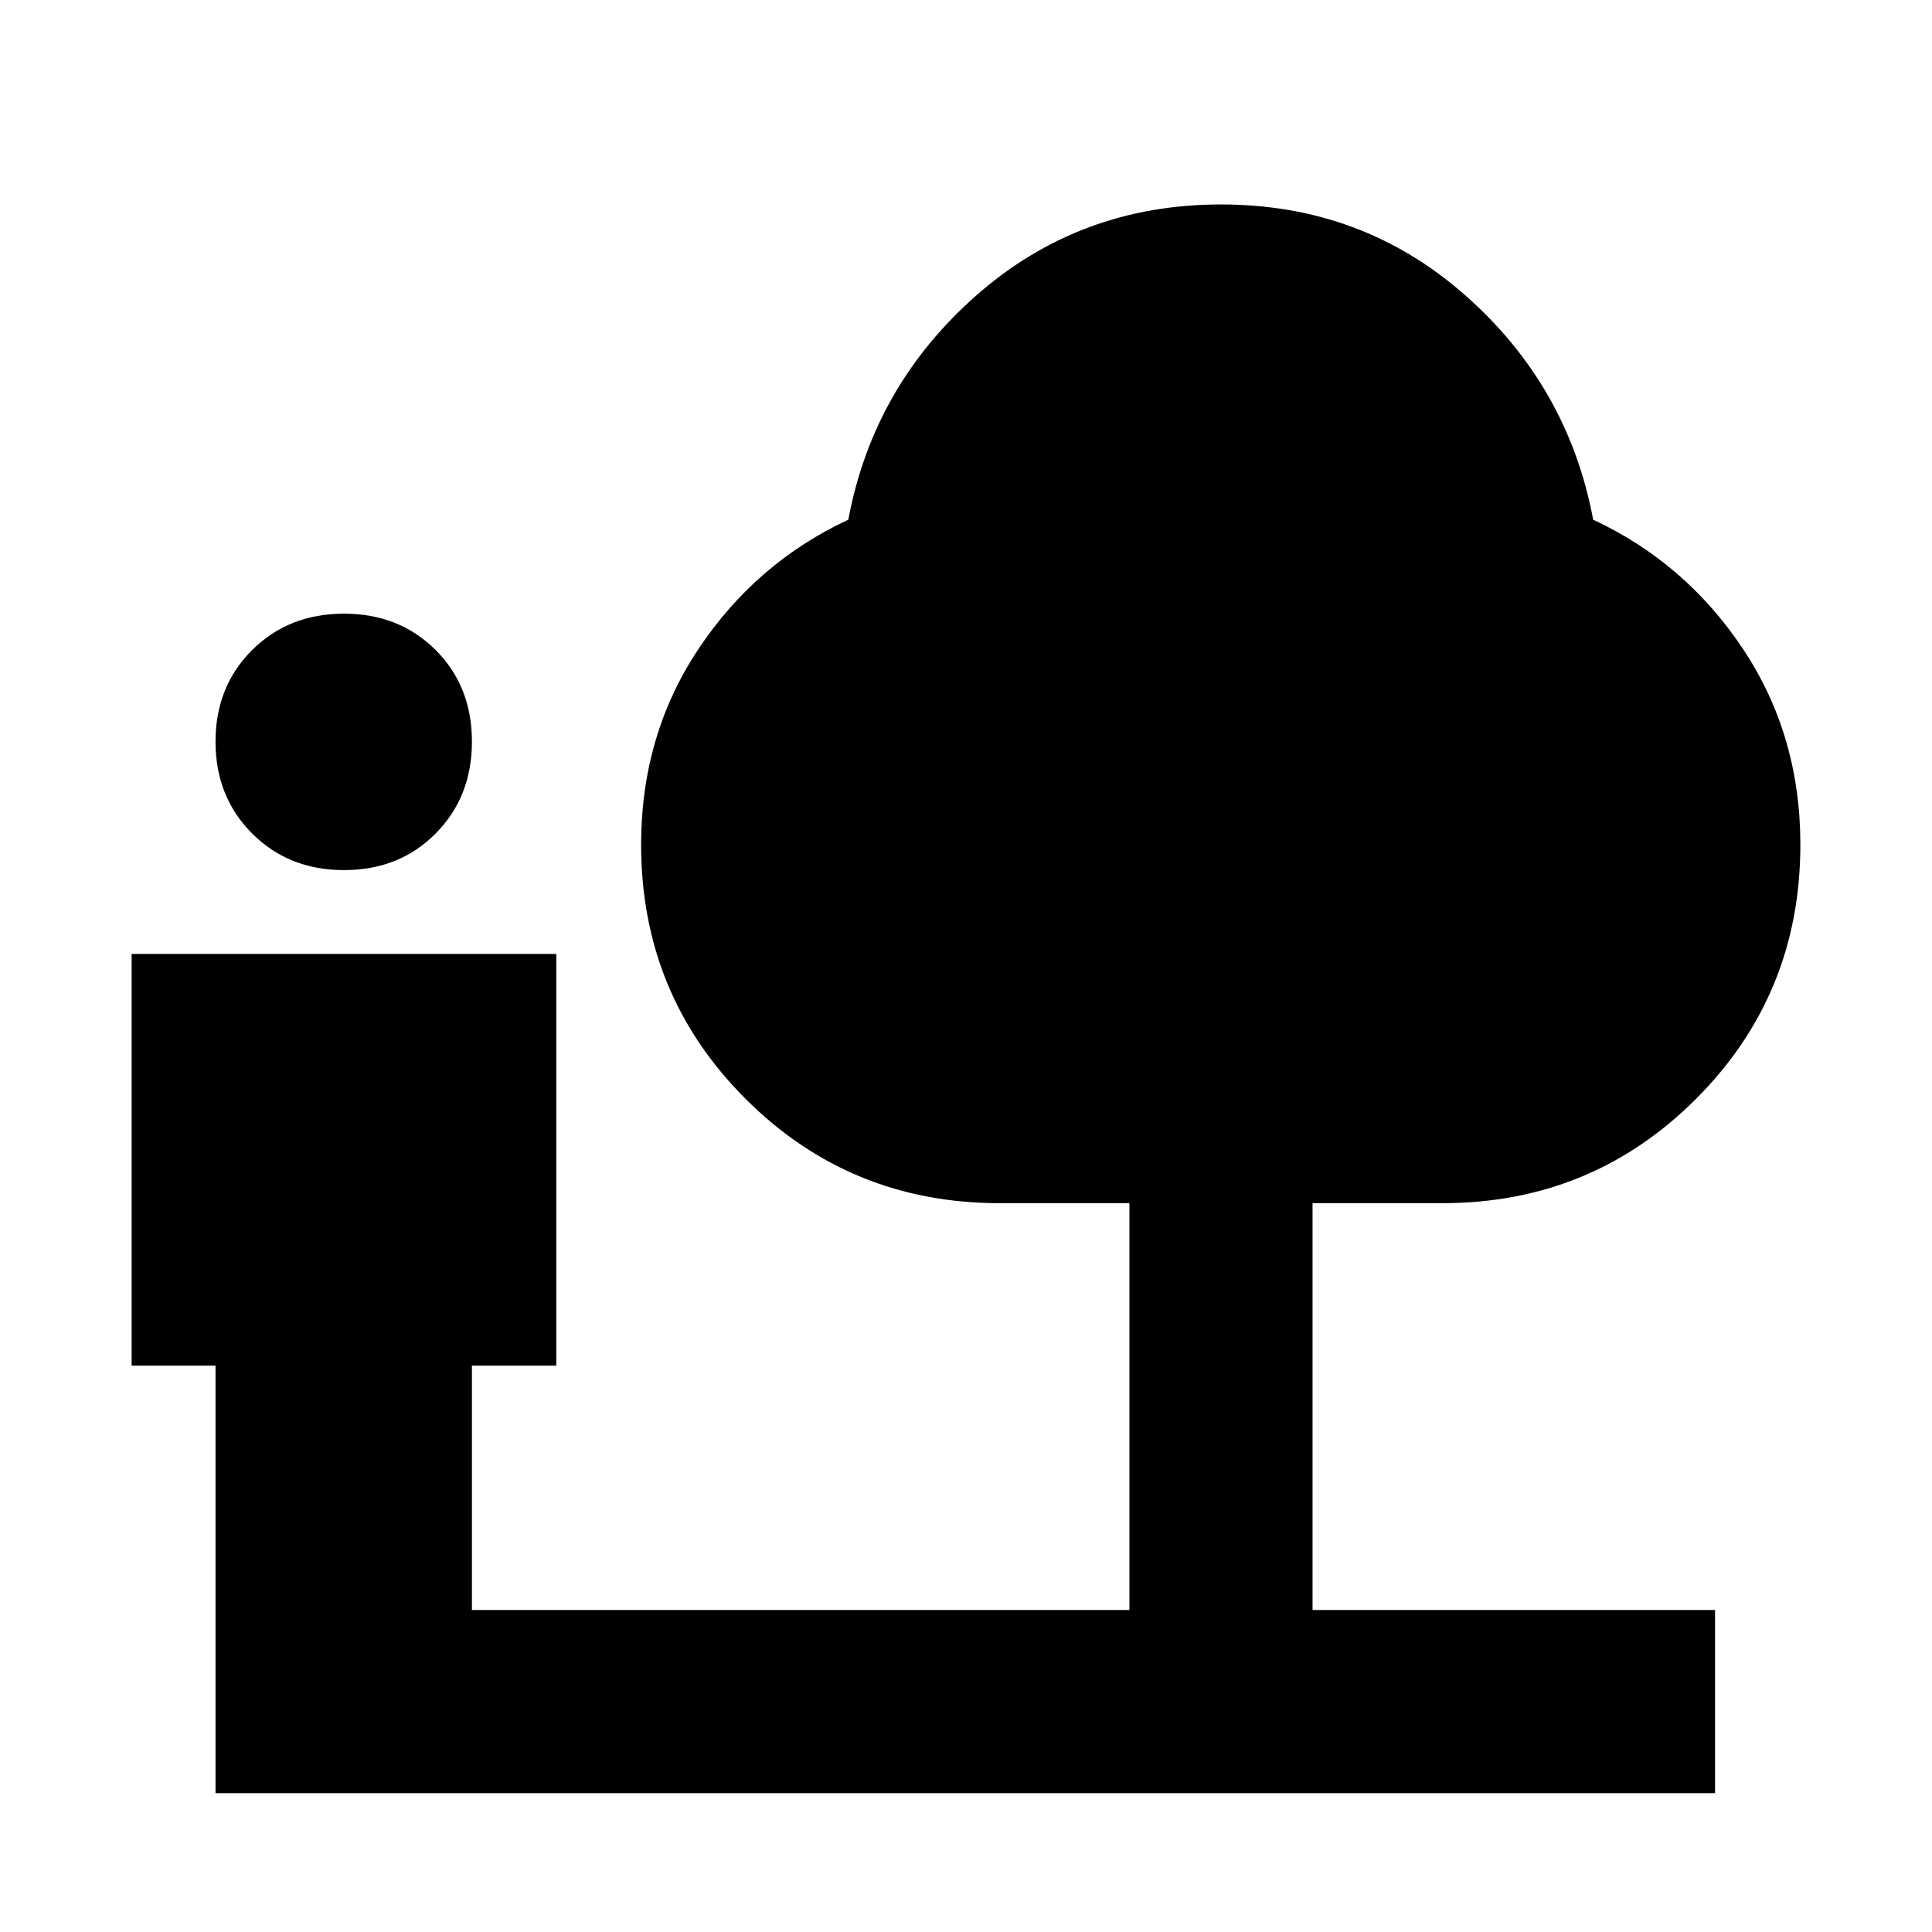 <svg xmlns="http://www.w3.org/2000/svg" height="24" viewBox="0 -960 960 960" width="24"><path d="M170.91-527.65q-27.43 0-45.63-18.2-18.19-18.19-18.19-45.63 0-27.43 18.19-45.51 18.2-18.08 45.63-18.08 27.44 0 45.51 18.02 18.08 18.02 18.08 45.57 0 27.44-18.02 45.63-18.01 18.2-45.57 18.2ZM107.09-69v-212.43H65.41v-204.55h211v204.55H234.5V-160h326.7v-202.15h-64.5q-74.4 0-126.27-51.87-51.86-51.87-51.86-126.26 0-54.44 28.5-97.25 28.5-42.82 74.45-64.25 12.44-66.44 63.73-111.54 51.29-45.09 121.45-45.09 70.15 0 121.32 45.09 51.18 45.1 63.61 111.54 45.96 21.43 74.46 64.25 28.5 42.81 28.5 97.25 0 74.39-51.8 126.26-51.8 51.87-126.09 51.87h-64.5V-160h200v91H107.09Z"/></svg>